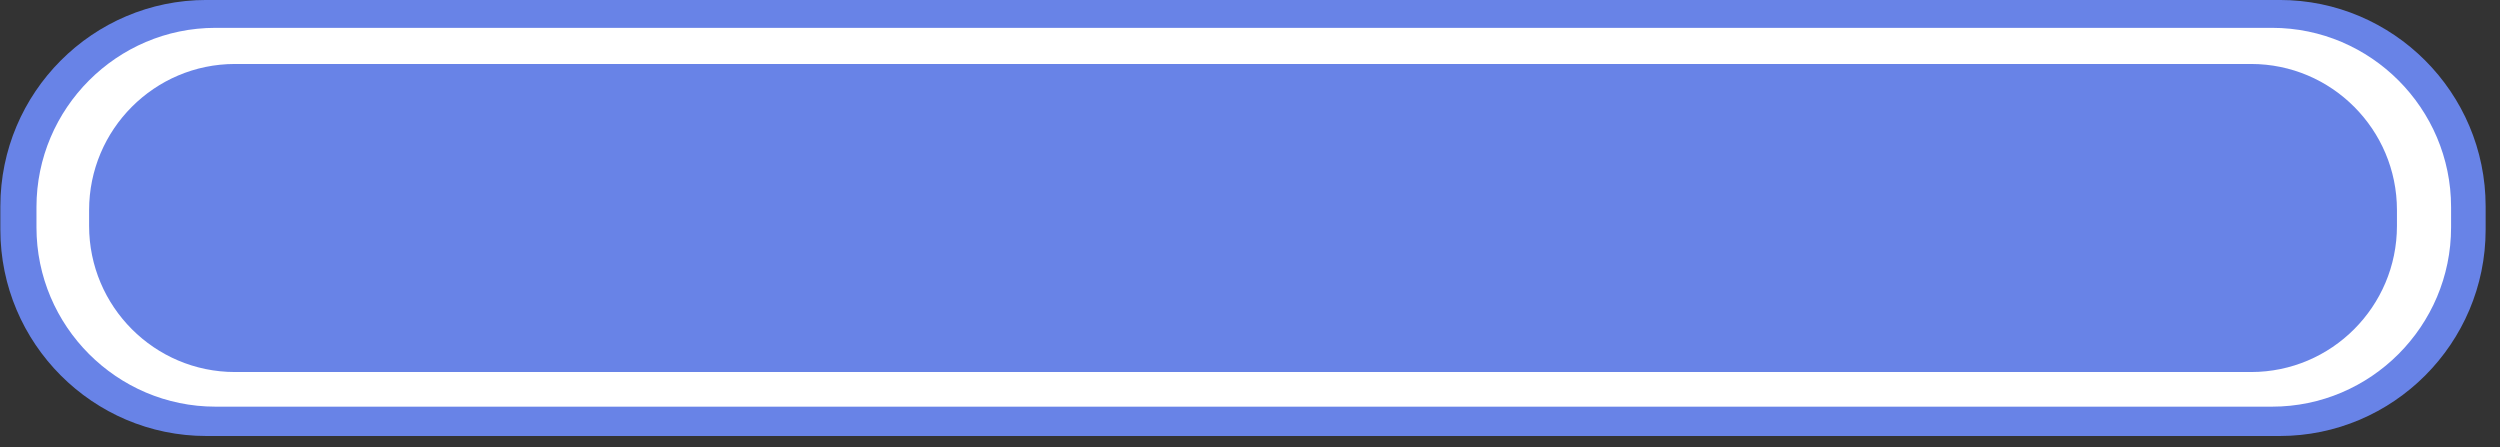 <svg width="95" height="17" viewBox="0 0 95 17" fill="none" xmlns="http://www.w3.org/2000/svg">
<rect x="0" y="0" width="95" height="17" fill="#333333" stroke="none"/>
<g clip-path="url(#clip0)">
<path fill-rule="evenodd" clip-rule="evenodd" d="M7.843 -0.001H86.626C90.94 -0.001 94.454 3.519 94.454 7.841V8.728C94.454 13.048 90.94 16.568 86.626 16.568H7.843C3.529 16.568 0.014 13.048 0.014 8.728V7.841C0.014 3.518 3.528 -0.001 7.843 -0.001V-0.001Z" fill="#6883E7"/>
<path fill-rule="evenodd" clip-rule="evenodd" d="M8.186 1.058H86.341C90.084 1.058 93.141 4.12 93.141 7.869V8.642C93.141 12.39 90.084 15.453 86.341 15.453H8.186C4.443 15.453 1.386 12.391 1.386 8.642V7.868C1.386 4.12 4.442 1.058 8.186 1.058V1.058Z" fill="white"/>
<path fill-rule="evenodd" clip-rule="evenodd" d="M8.929 2.431H85.541C88.599 2.431 91.084 4.921 91.084 7.984V8.584C91.084 11.646 88.599 14.137 85.541 14.137H8.929C5.871 14.137 3.386 11.647 3.386 8.584V7.984C3.386 4.921 5.871 2.431 8.929 2.431V2.431Z" fill="#6883E7"/>
</g>
<defs>
<clipPath id="clip0">
<path d="M0 0H94.46V16.57H0V0Z" fill="white"/>
</clipPath>
</defs>
</svg>
